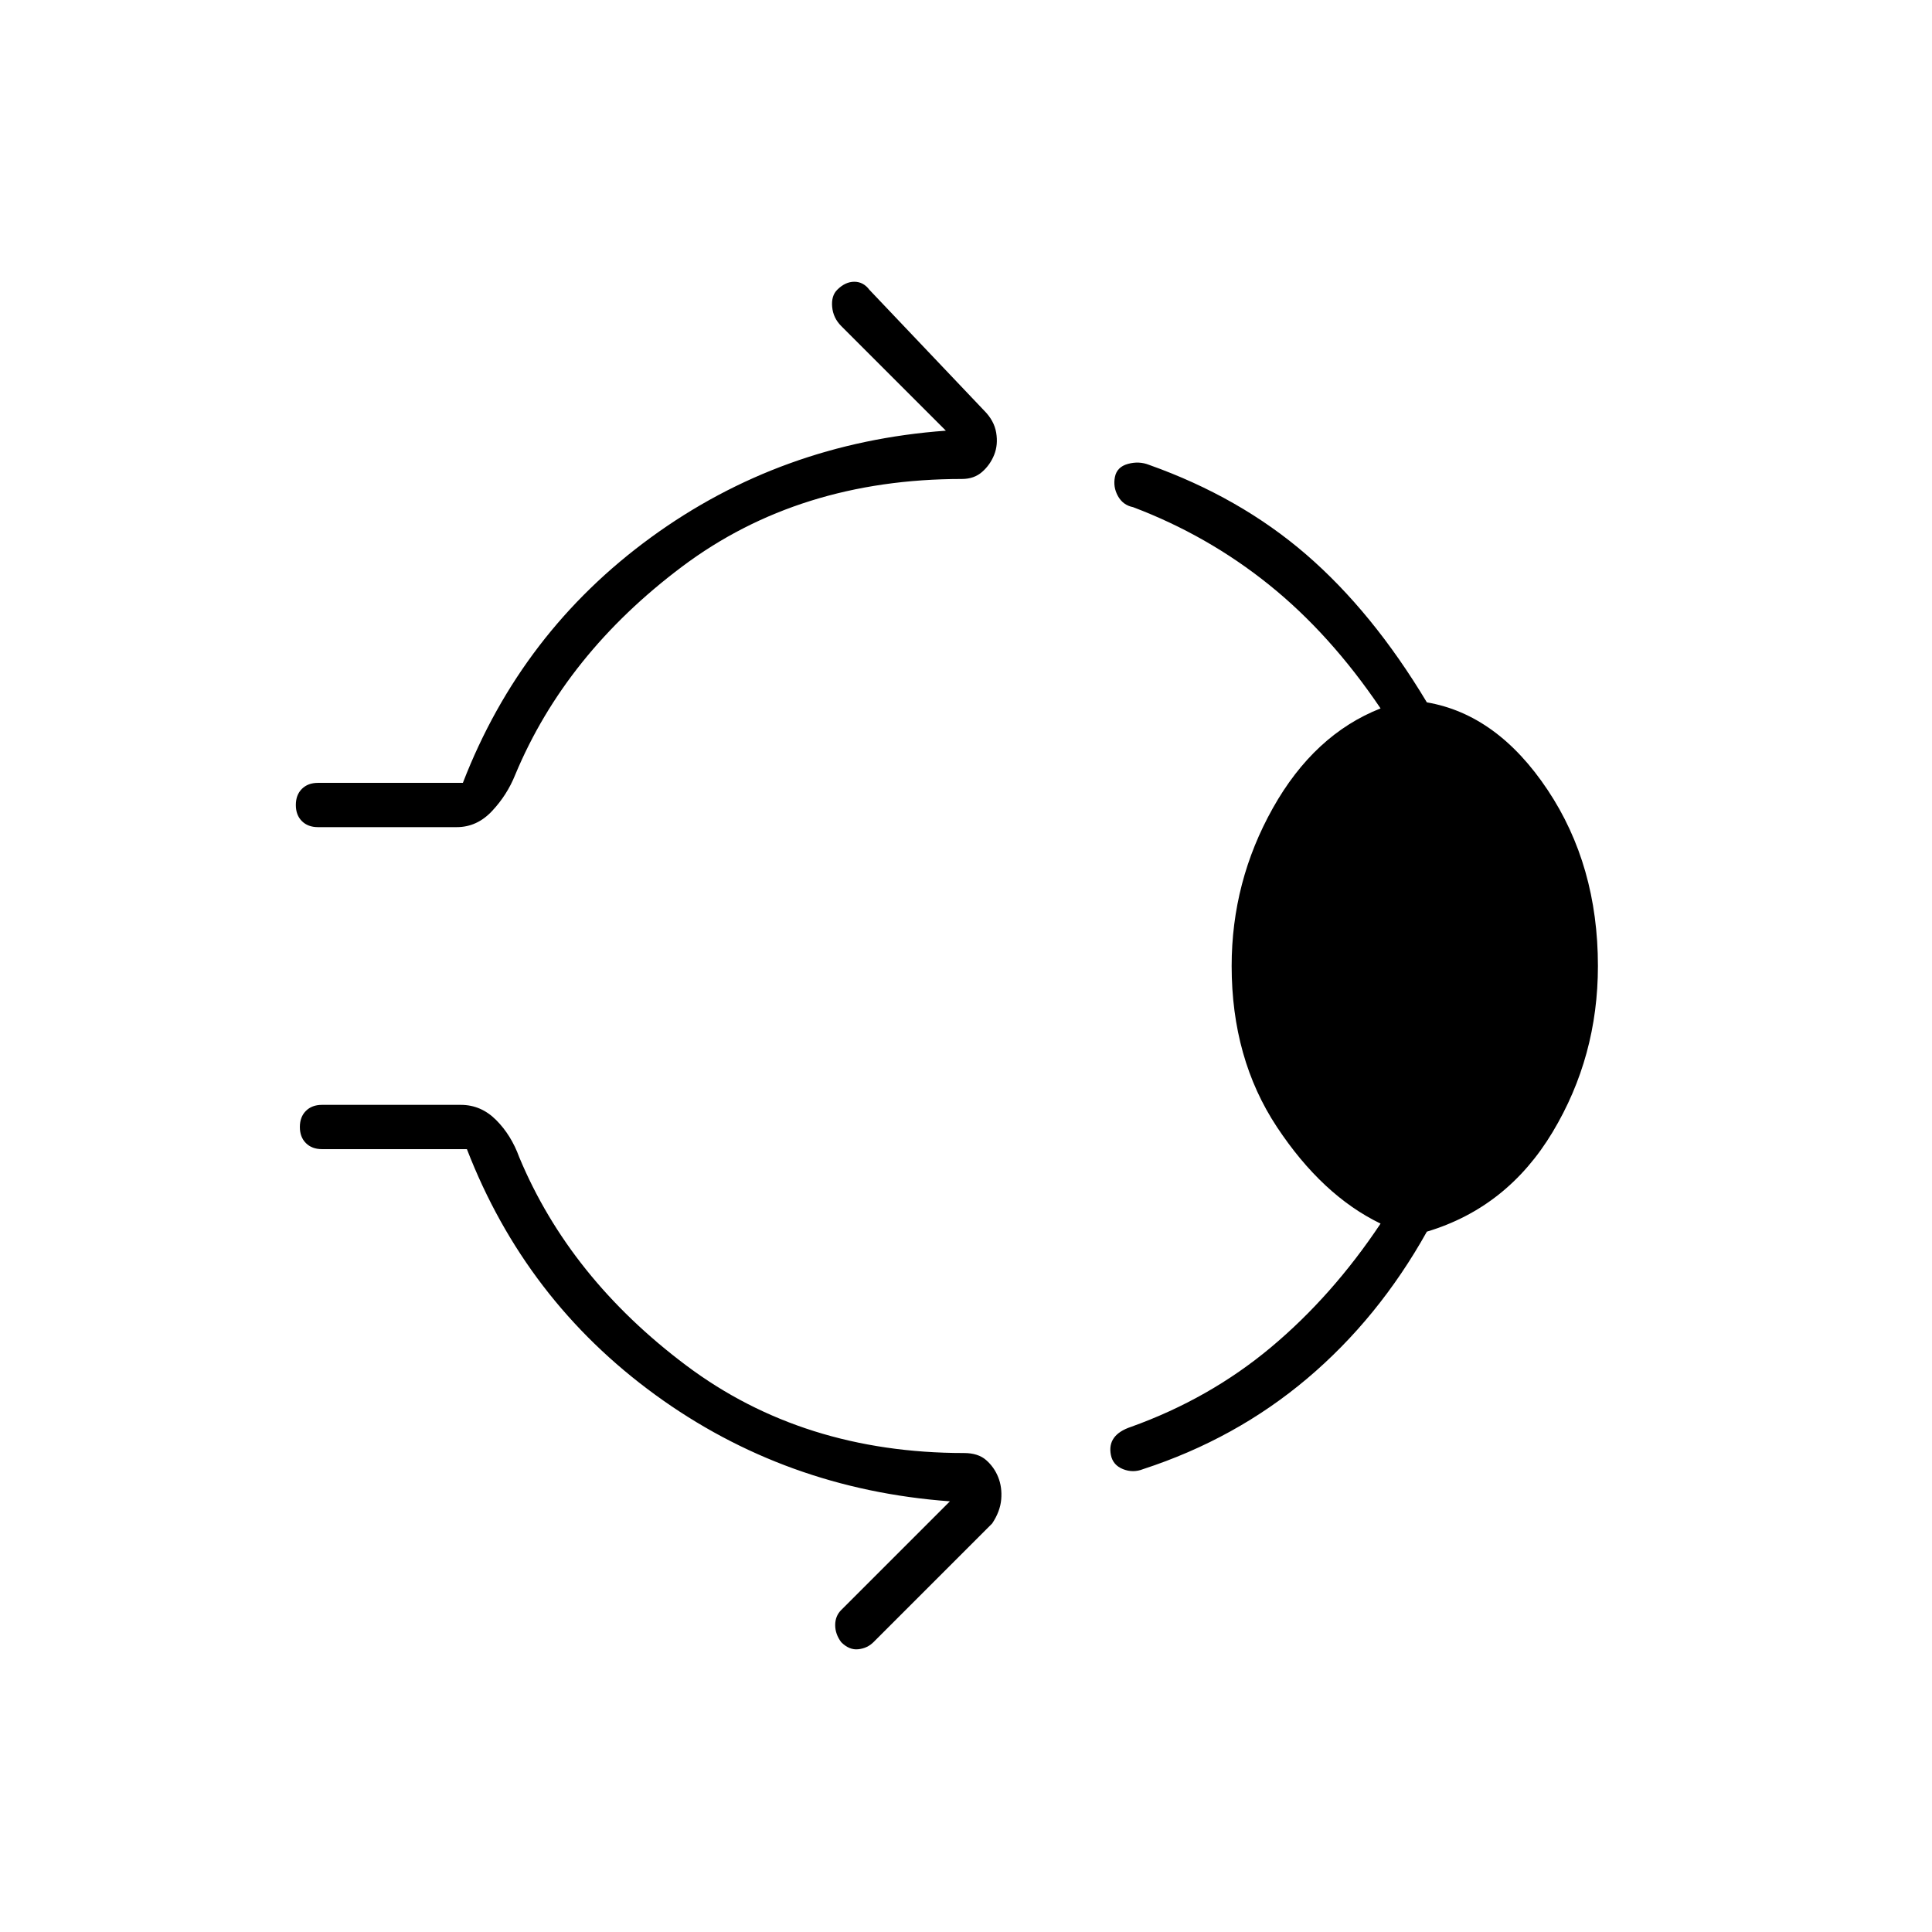 <svg xmlns="http://www.w3.org/2000/svg" width="48" height="48" viewBox="0 0 48 48"><path d="M20.8 7.2q.2-.2.425-.2.225 0 .375.2l2.85 3q.25.25.3.55.05.3-.05.55-.1.25-.3.425-.2.175-.5.175-4.05 0-6.95 2.175-2.9 2.175-4.15 5.175-.2.5-.575.9-.375.4-.875.4H7.9q-.25 0-.4-.15-.15-.15-.15-.4t.15-.4q.15-.15.4-.15h3.6q1.45-3.75 4.675-6.1Q19.4 11 23.5 10.7l-2.6-2.6q-.2-.2-.225-.475-.025-.275.125-.425ZM30.6 24q0-2.1 1.025-3.925Q32.65 18.25 34.3 17.6q-1.25-1.85-2.775-3.075T28.15 12.6q-.25-.05-.375-.275-.125-.225-.075-.475.05-.25.325-.325.275-.075.525.025 2.25.8 3.9 2.225t3 3.675q1.75.3 3 2.175Q39.7 21.5 39.7 24q0 2.25-1.125 4.125T35.45 30.6q-1.2 2.15-2.975 3.65-1.775 1.5-4.075 2.25-.25.1-.5 0t-.3-.35q-.05-.25.075-.425t.425-.275q1.95-.7 3.475-1.975Q33.1 32.2 34.3 30.4q-1.45-.7-2.575-2.4-1.125-1.7-1.125-4Zm-9.7 16.8q-.15-.2-.15-.425 0-.225.15-.375l2.7-2.7q-4.1-.3-7.325-2.65-3.225-2.35-4.675-6.1H8q-.25 0-.4-.15-.15-.15-.15-.4t.15-.4q.15-.15.4-.15h3.45q.5 0 .875.375t.575.925q1.25 3 4.15 5.175 2.9 2.175 6.9 2.175.35 0 .55.175.2.175.3.425.1.25.075.55-.025.3-.225.6L21.7 40.8q-.15.15-.375.175Q21.1 41 20.9 40.8Z"/></svg>